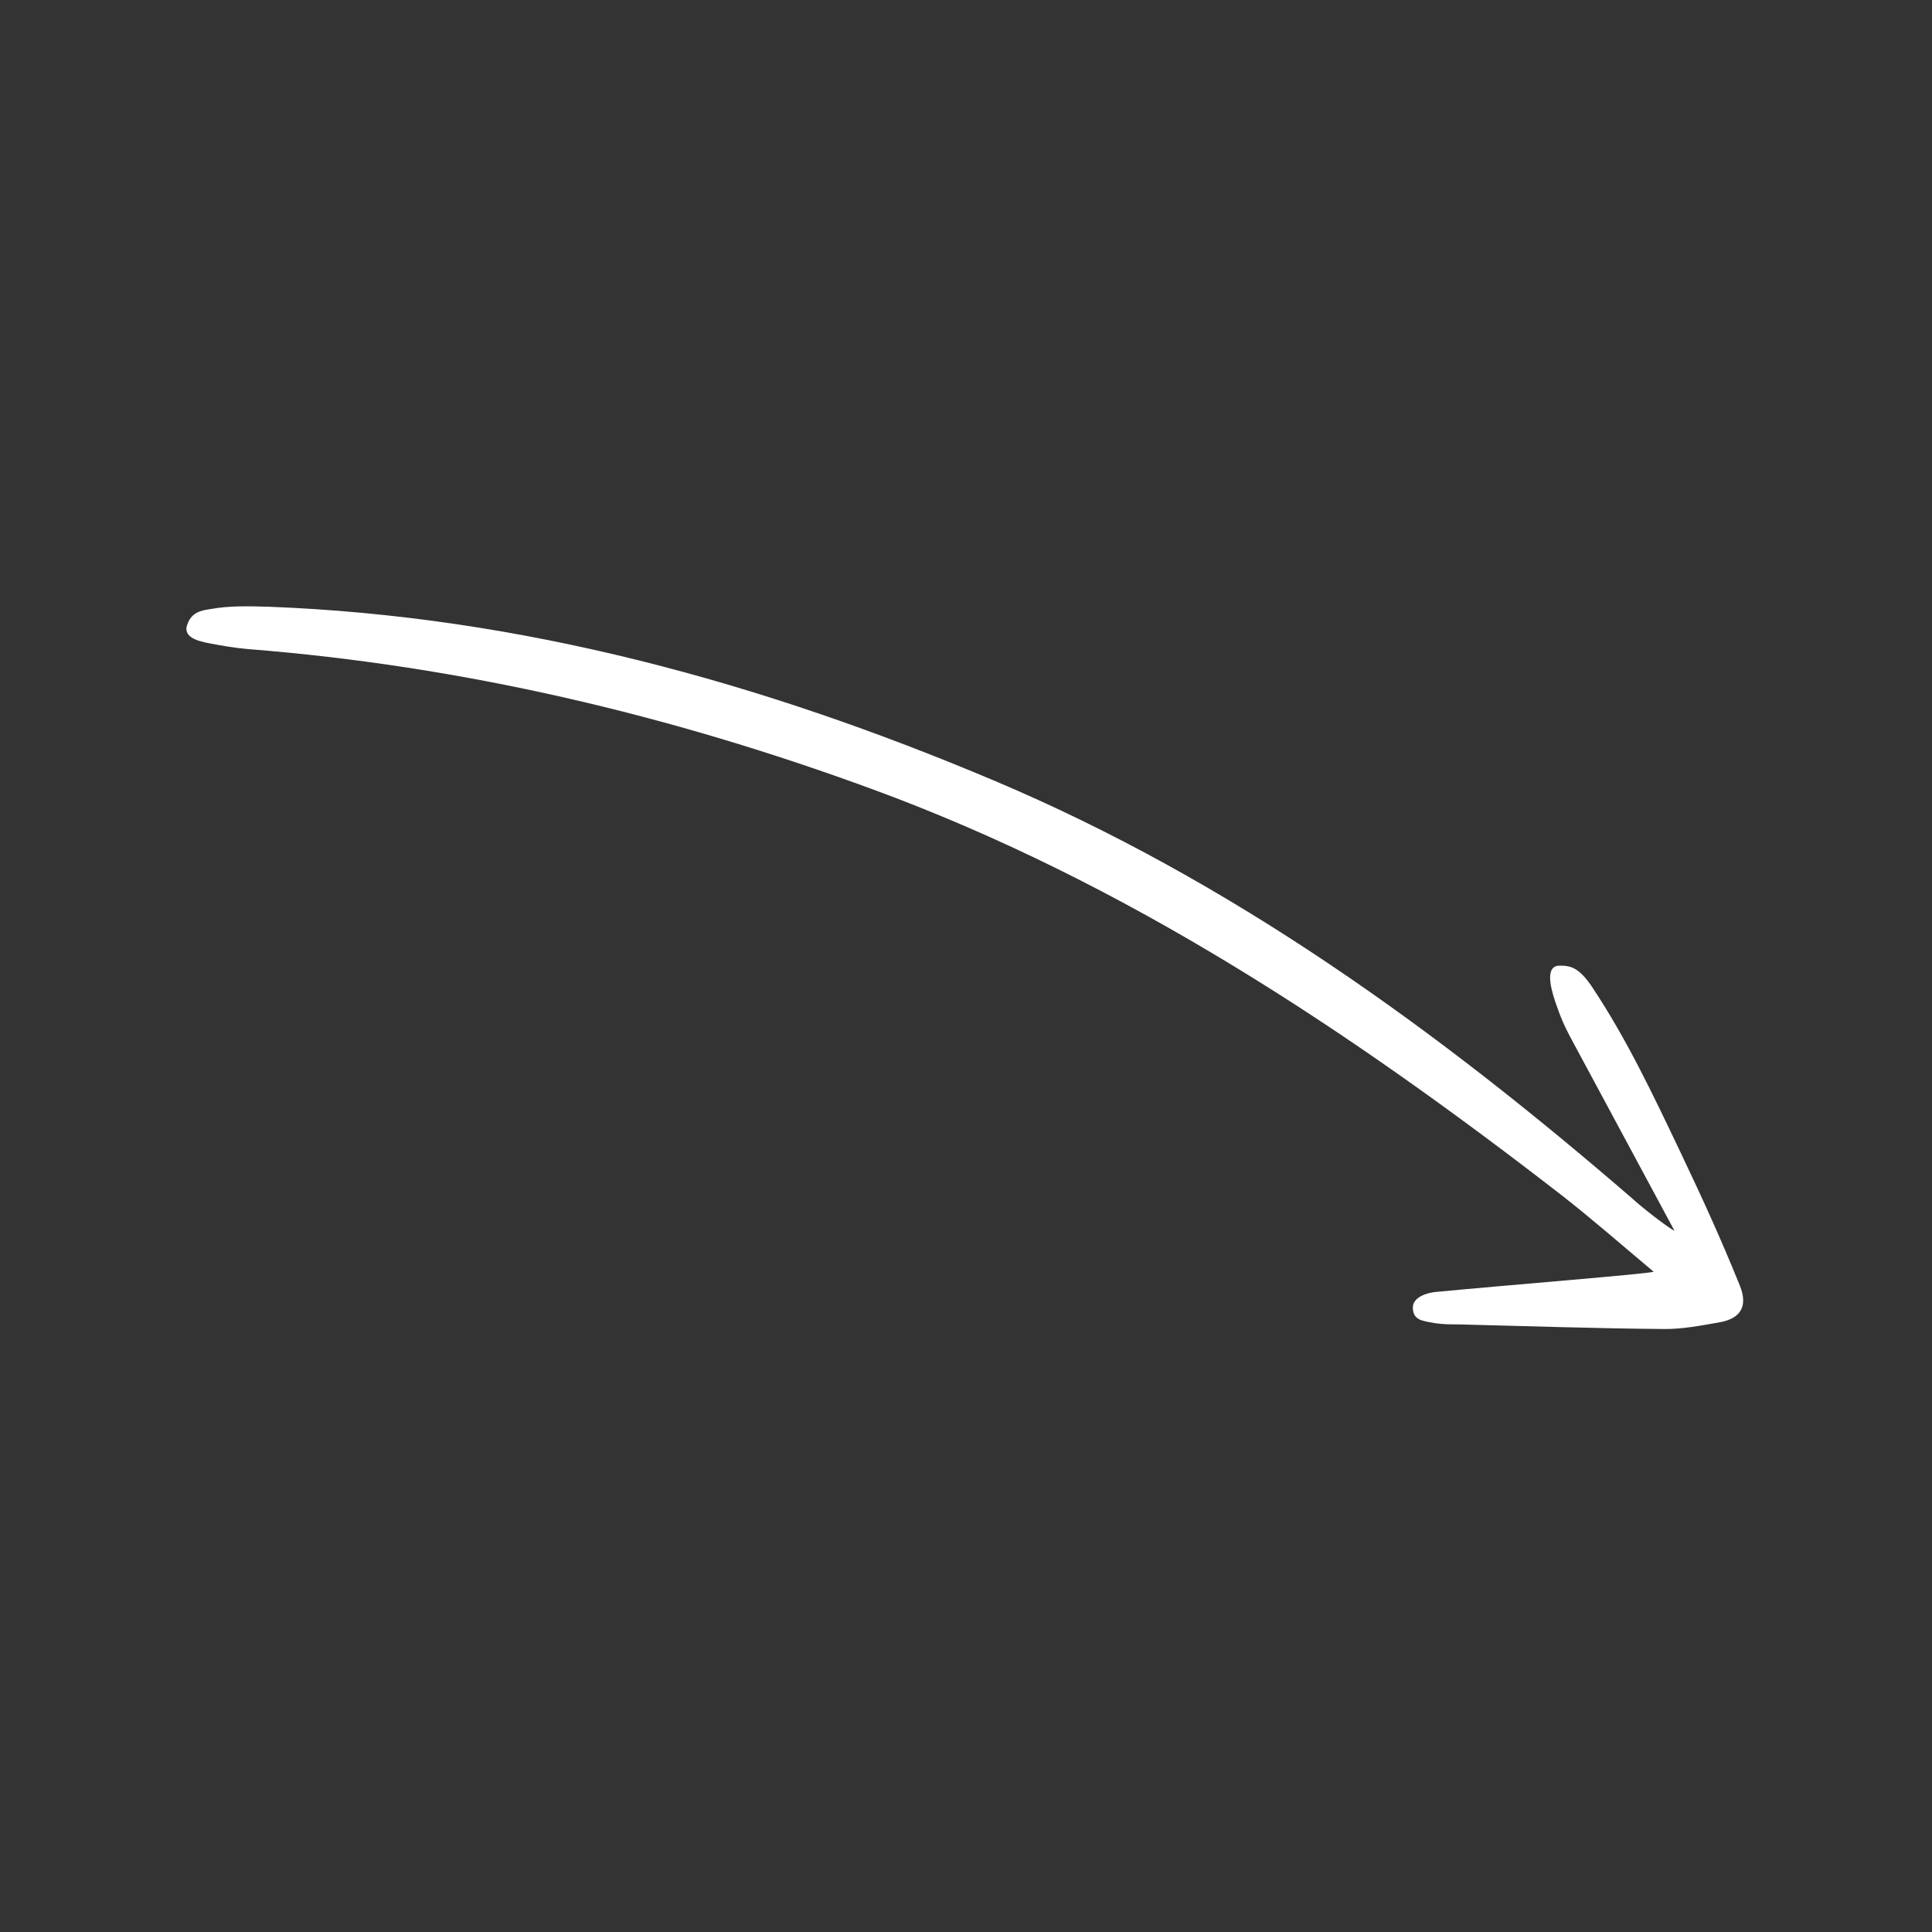<svg width="174" height="174" viewBox="0 0 174 174" fill="none" xmlns="http://www.w3.org/2000/svg">
<rect x="0" y="0" width="174" height="174" fill="#333333" stroke="none"/>
<g clip-path="url(#clip0_263_839)">
<path d="M150.807 110.846C147.714 105.075 144.723 99.55 141.755 94.018C141.158 92.918 140.738 92.14 140.217 90.638C139.819 89.526 139.025 87.149 140.308 86.975C141.382 86.942 142.15 87.055 143.373 88.868C146.509 93.565 148.921 98.69 151.341 103.763C153.476 108.244 155.035 111.693 156.689 115.769C157.461 117.672 156.741 118.756 154.876 119.087C153.202 119.384 151.489 119.718 149.791 119.694C143.667 119.642 137.569 119.431 131.439 119.28C130.677 119.266 130.082 119.301 129.179 119.154C128.085 118.967 127.279 118.891 127.245 117.816C127.203 116.794 128.597 116.409 129.337 116.354C135.511 115.759 148.267 114.745 148.934 114.536C146.06 112.129 143.451 109.842 140.71 107.696C121.55 92.846 101.494 79.487 78.513 71.057C60.323 64.383 41.656 59.979 22.326 58.457C21.185 58.36 20.039 58.163 18.938 57.953C17.442 57.689 16.71 57.287 16.793 56.504C17.148 55.055 18.208 54.976 19.049 54.839C20.722 54.542 22.481 54.597 24.187 54.644C46.995 55.506 68.596 61.466 89.505 70.292C110.966 79.349 129.519 92.825 146.991 107.926C147.882 108.758 150.278 110.607 150.807 110.846Z" fill="white"/>
</g>
<defs>
<clipPath id="clip0_263_839">
<rect width="138.738" height="138.738" fill="white" transform="translate(132.404 0.029) rotate(72.621)"/>
</clipPath>
</defs>
</svg>
